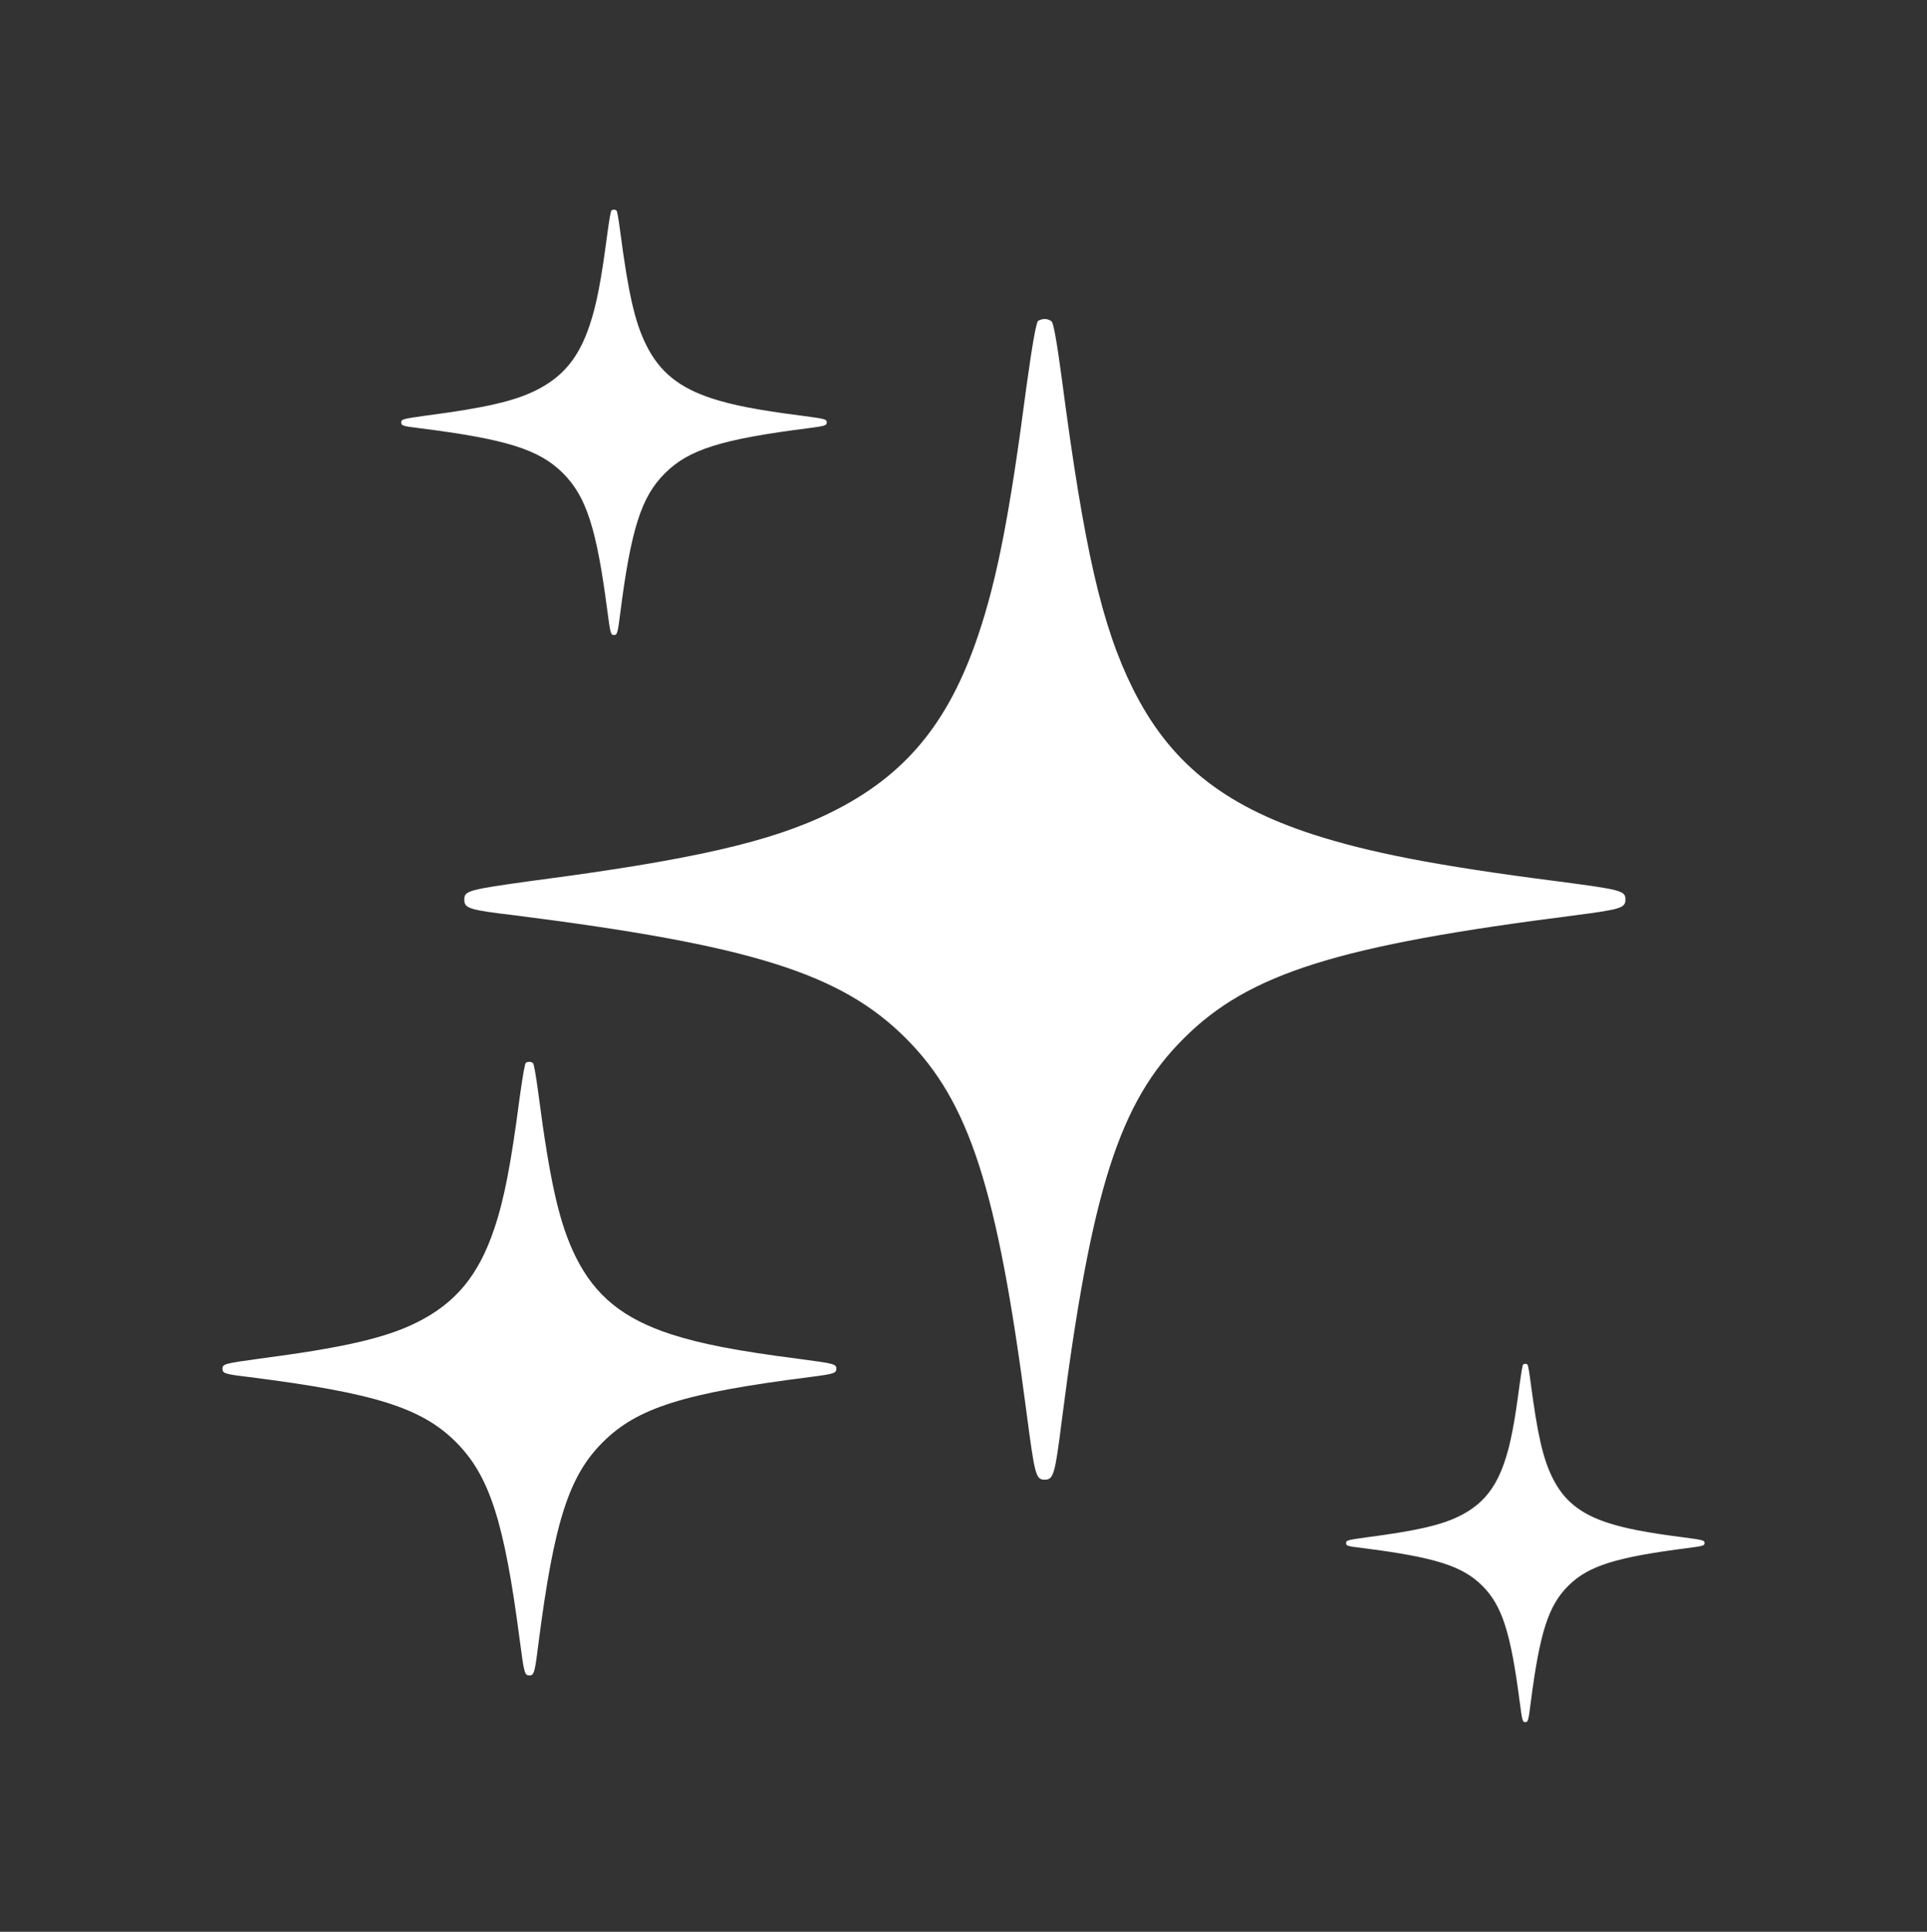 <?xml version="1.0" encoding="UTF-8"?>
<svg id="Layer_2" data-name="Layer 2" xmlns="http://www.w3.org/2000/svg" viewBox="0 0 495.67 497">
  <rect x="0" y="0" width="495.67" height="497" fill="#333333" stroke="none"/>
  <defs>
    <style>
      .cls-1 {
        fill: #fff;
      }
    </style>
  </defs>
  <path class="cls-1" d="m267.06,82.52c-.51.25-1.52,6.08-3.04,16.97-4.18,32.03-7.47,49.38-12.41,63.94-7.6,22.66-18.87,36.21-37.86,45.58-15.32,7.6-36.08,12.28-76.85,17.6-16.33,2.28-17.47,2.53-17.47,4.81s1.14,2.66,12.79,4.05c61.03,7.72,84.07,14.94,100.78,31.65,16.33,16.33,23.55,38.74,31.02,96.1,2.15,16.33,2.41,17.47,4.68,17.47s2.66-1.14,4.43-15.32c7.6-59.25,14.81-81.79,31.4-98.25,16.71-16.71,39.76-23.93,100.78-31.65,11.65-1.52,12.79-1.9,12.79-4.05,0-2.28-1.14-2.53-17.47-4.68-31.65-4.05-48.62-7.47-62.8-12.03-23.42-7.6-37.1-18.74-46.47-37.6-7.98-16.08-12.53-36.08-18.23-79.64-1.27-9.5-2.15-14.43-2.66-14.81-1.01-.76-2.28-.76-3.42-.13Z"/>
  <path class="cls-1" d="m157.3,54.12c-.19.09-.56,2.23-1.11,6.22-1.53,11.74-2.74,18.09-4.55,23.43-2.78,8.3-6.91,13.27-13.87,16.7-5.61,2.78-13.22,4.5-28.16,6.45-5.98.84-6.4.93-6.4,1.76s.42.97,4.69,1.48c22.36,2.83,30.8,5.47,36.93,11.6,5.98,5.98,8.63,14.2,11.37,35.21.79,5.98.88,6.4,1.72,6.4s.97-.42,1.62-5.61c2.78-21.71,5.43-29.97,11.5-36,6.12-6.12,14.57-8.77,36.93-11.6,4.27-.56,4.69-.7,4.69-1.48,0-.84-.42-.93-6.4-1.72-11.6-1.48-17.81-2.74-23.01-4.41-8.58-2.78-13.59-6.87-17.03-13.78-2.92-5.89-4.59-13.22-6.68-29.18-.46-3.48-.79-5.29-.97-5.43-.37-.28-.84-.28-1.25-.05Z"/>
  <path class="cls-1" d="m135.28,273.42c-.27.13-.8,3.21-1.61,8.97-2.21,16.94-3.95,26.11-6.56,33.8-4.02,11.98-9.97,19.14-20.01,24.1-8.1,4.02-19.08,6.49-40.63,9.3-8.64,1.2-9.24,1.34-9.24,2.54s.6,1.41,6.76,2.14c32.26,4.08,44.45,7.9,53.28,16.73,8.64,8.64,12.45,20.48,16.4,50.81,1.14,8.64,1.27,9.24,2.48,9.24s1.41-.6,2.34-8.1c4.02-31.33,7.83-43.24,16.6-51.94,8.84-8.84,21.02-12.65,53.28-16.73,6.16-.8,6.76-1,6.76-2.14,0-1.2-.6-1.34-9.24-2.48-16.73-2.14-25.7-3.95-33.2-6.36-12.38-4.02-19.61-9.91-24.57-19.88-4.22-8.5-6.63-19.08-9.64-42.1-.67-5.02-1.14-7.63-1.41-7.83-.54-.4-1.2-.4-1.81-.07Z"/>
  <path class="cls-1" d="m391.81,351.02c-.16.08-.47,1.88-.94,5.24-1.29,9.89-2.31,15.24-3.83,19.74-2.34,7-5.82,11.18-11.68,14.07-4.73,2.34-11.14,3.79-23.72,5.43-5.04.7-5.39.78-5.39,1.49s.35.82,3.95,1.25c18.84,2.38,25.95,4.61,31.11,9.77,5.04,5.04,7.27,11.96,9.57,29.66.66,5.04.74,5.39,1.45,5.39s.82-.35,1.37-4.73c2.34-18.29,4.57-25.25,9.69-30.33,5.16-5.16,12.27-7.39,31.11-9.77,3.6-.47,3.95-.59,3.95-1.25,0-.7-.35-.78-5.39-1.45-9.77-1.25-15.01-2.31-19.38-3.71-7.23-2.34-11.45-5.78-14.34-11.61-2.46-4.96-3.87-11.14-5.63-24.58-.39-2.93-.66-4.46-.82-4.57-.31-.23-.7-.23-1.06-.04Z"/>
</svg>